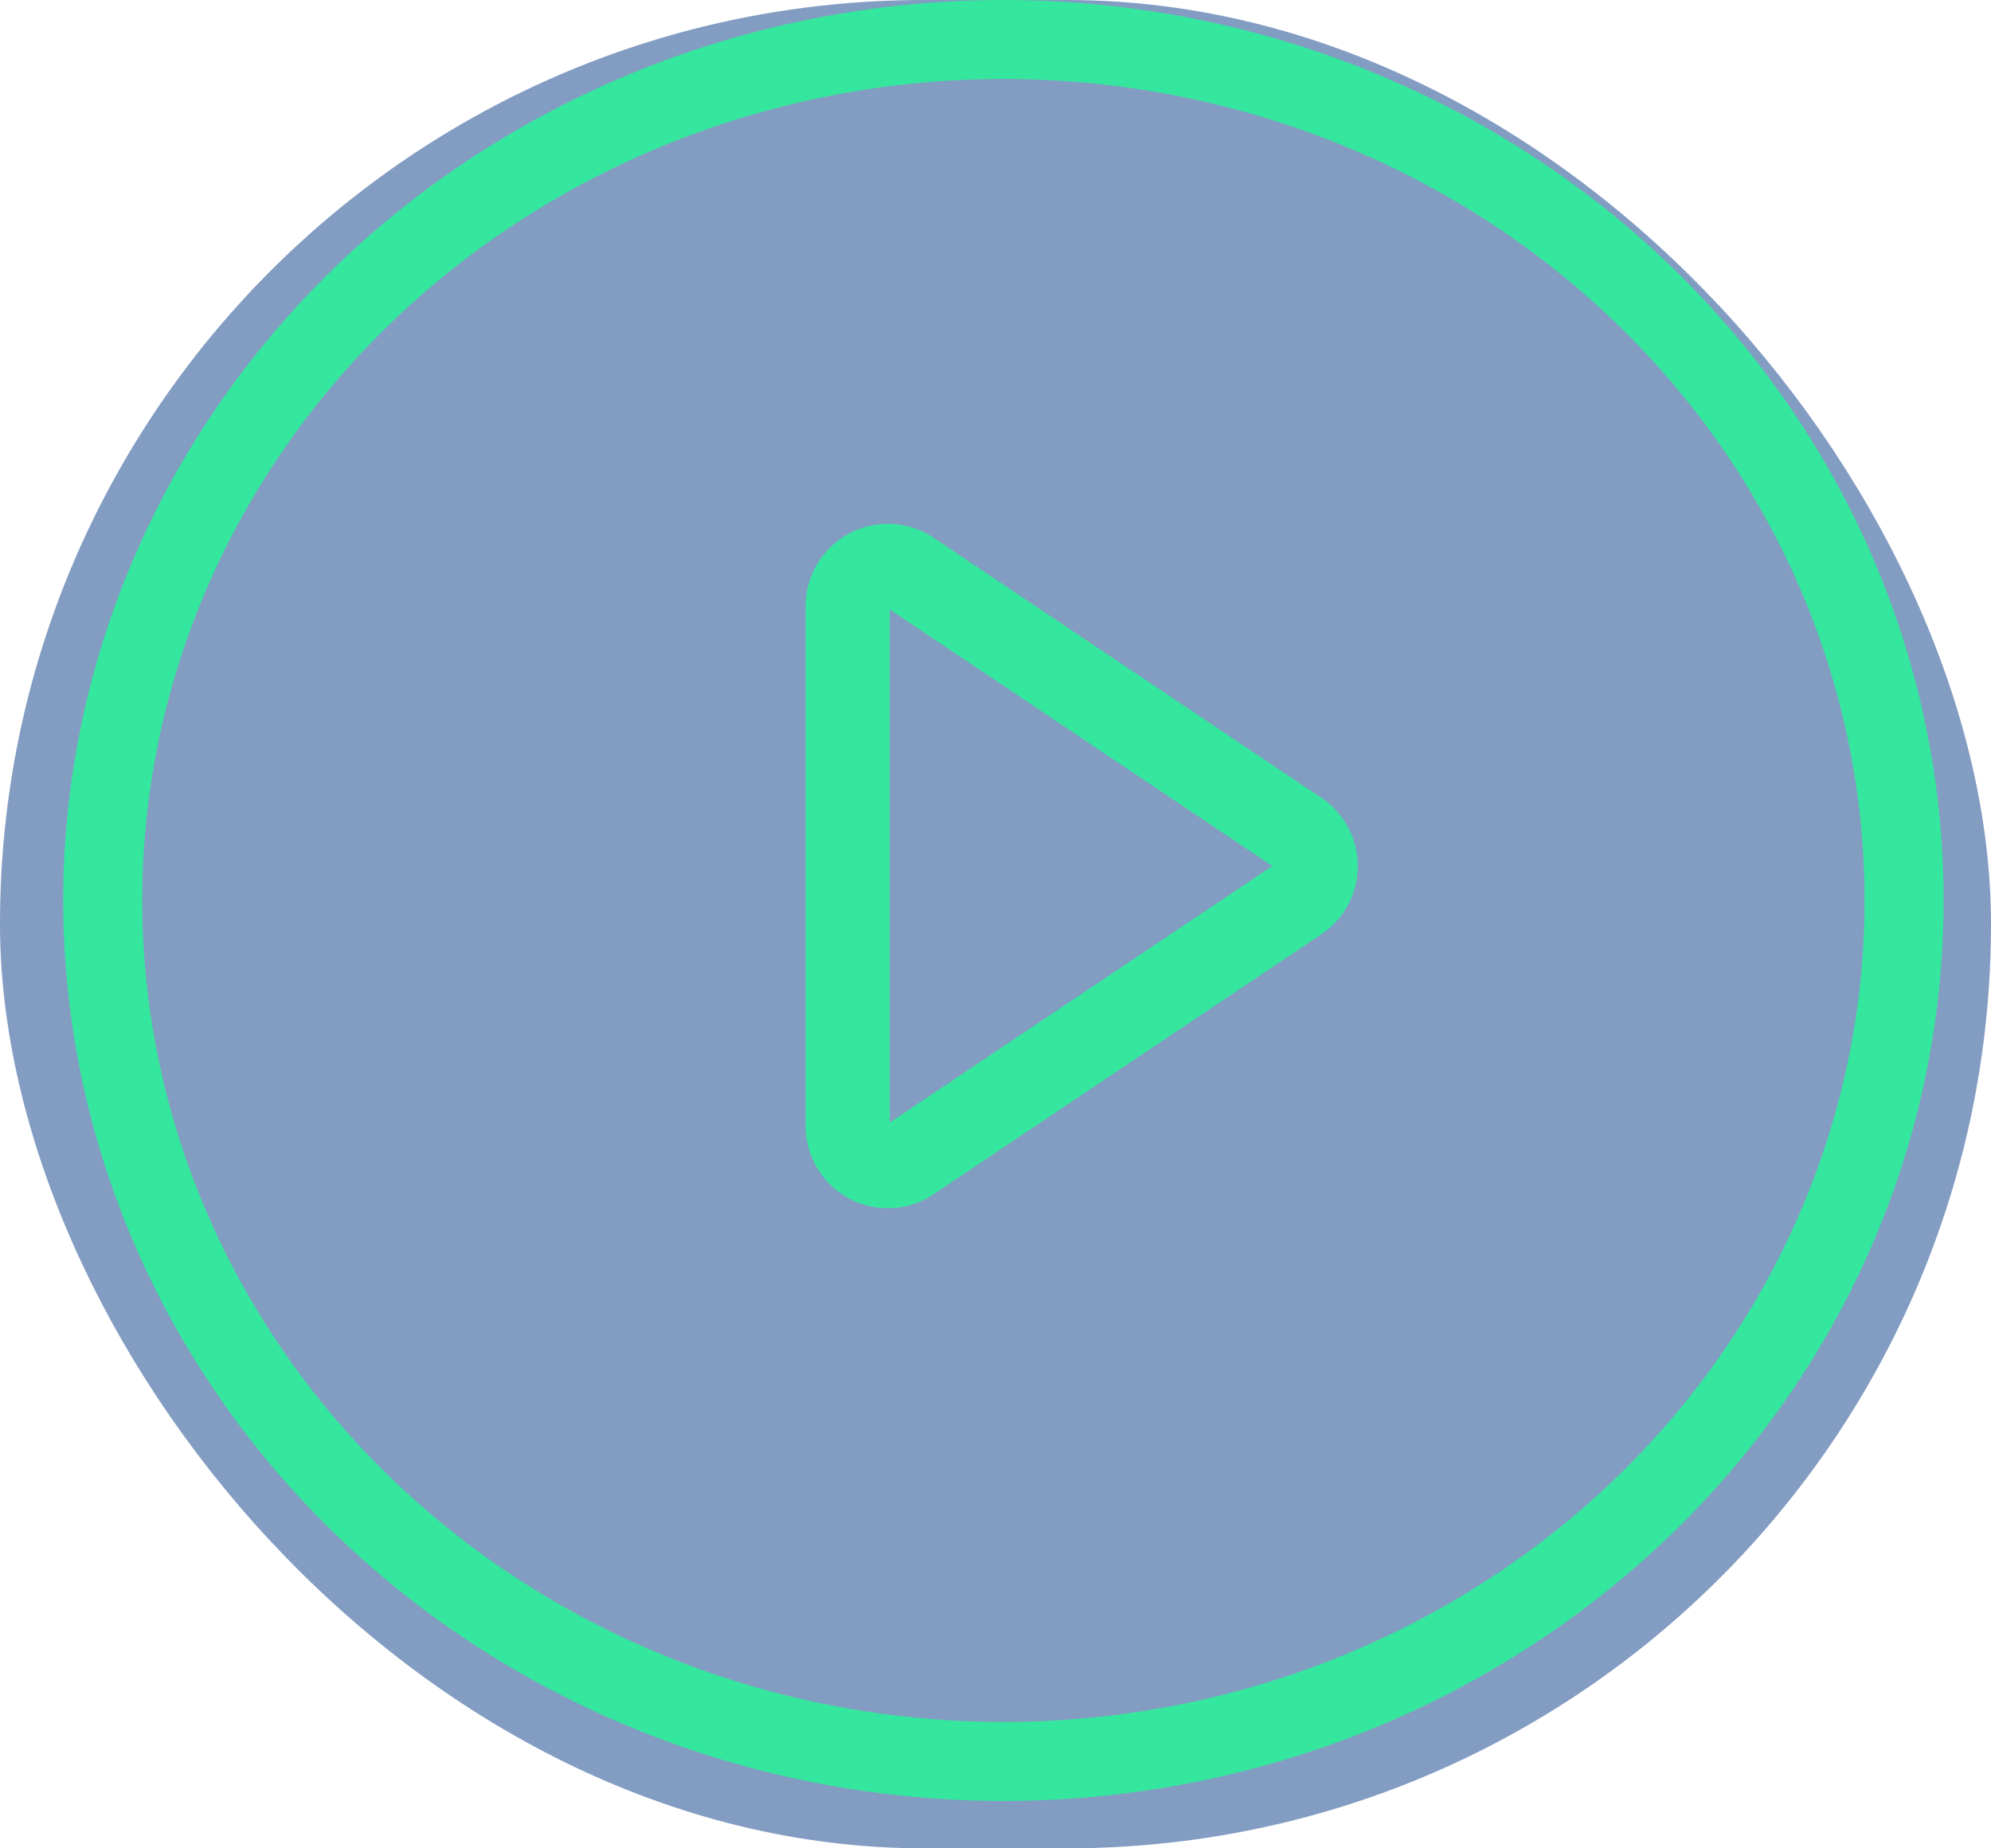<svg id="Component_31_1" data-name="Component 31 – 1" xmlns="http://www.w3.org/2000/svg" width="126" height="117" viewBox="0 0 126 117">
  <rect id="Rectangle_17766" data-name="Rectangle 17766" width="126" height="117" rx="58.5" fill="#003684" opacity="0.49"/>
  <g id="Ellipse_4" data-name="Ellipse 4" transform="translate(4.001)" fill="none" stroke="#35e79e" stroke-width="5">
    <ellipse cx="59.5" cy="57" rx="59.5" ry="57" stroke="none"/>
    <ellipse cx="59.5" cy="57" rx="57" ry="54.5" fill="none"/>
  </g>
  <path id="play-video-movie-film-svgrepo-com" d="M8.519,43.246a4.2,4.2,0,0,1-4.2-4.2V6.122a4.2,4.2,0,0,1,6.535-3.486L35.4,19.1a4.2,4.2,0,0,1,0,6.972L10.857,42.534h0A4.186,4.186,0,0,1,8.519,43.246Zm1.414-2.091ZM8.526,5.237a.929.929,0,0,0-.42.106.865.865,0,0,0-.467.779V39.048a.881.881,0,0,0,1.372.732L33.557,23.317a.875.875,0,0,0,.39-.734.857.857,0,0,0-.39-.73L9.01,5.39a.861.861,0,0,0-.484-.153Z" transform="translate(47.668 32.234)" fill="#35e79e" stroke="#35e79e" stroke-width="2"/>
</svg>
